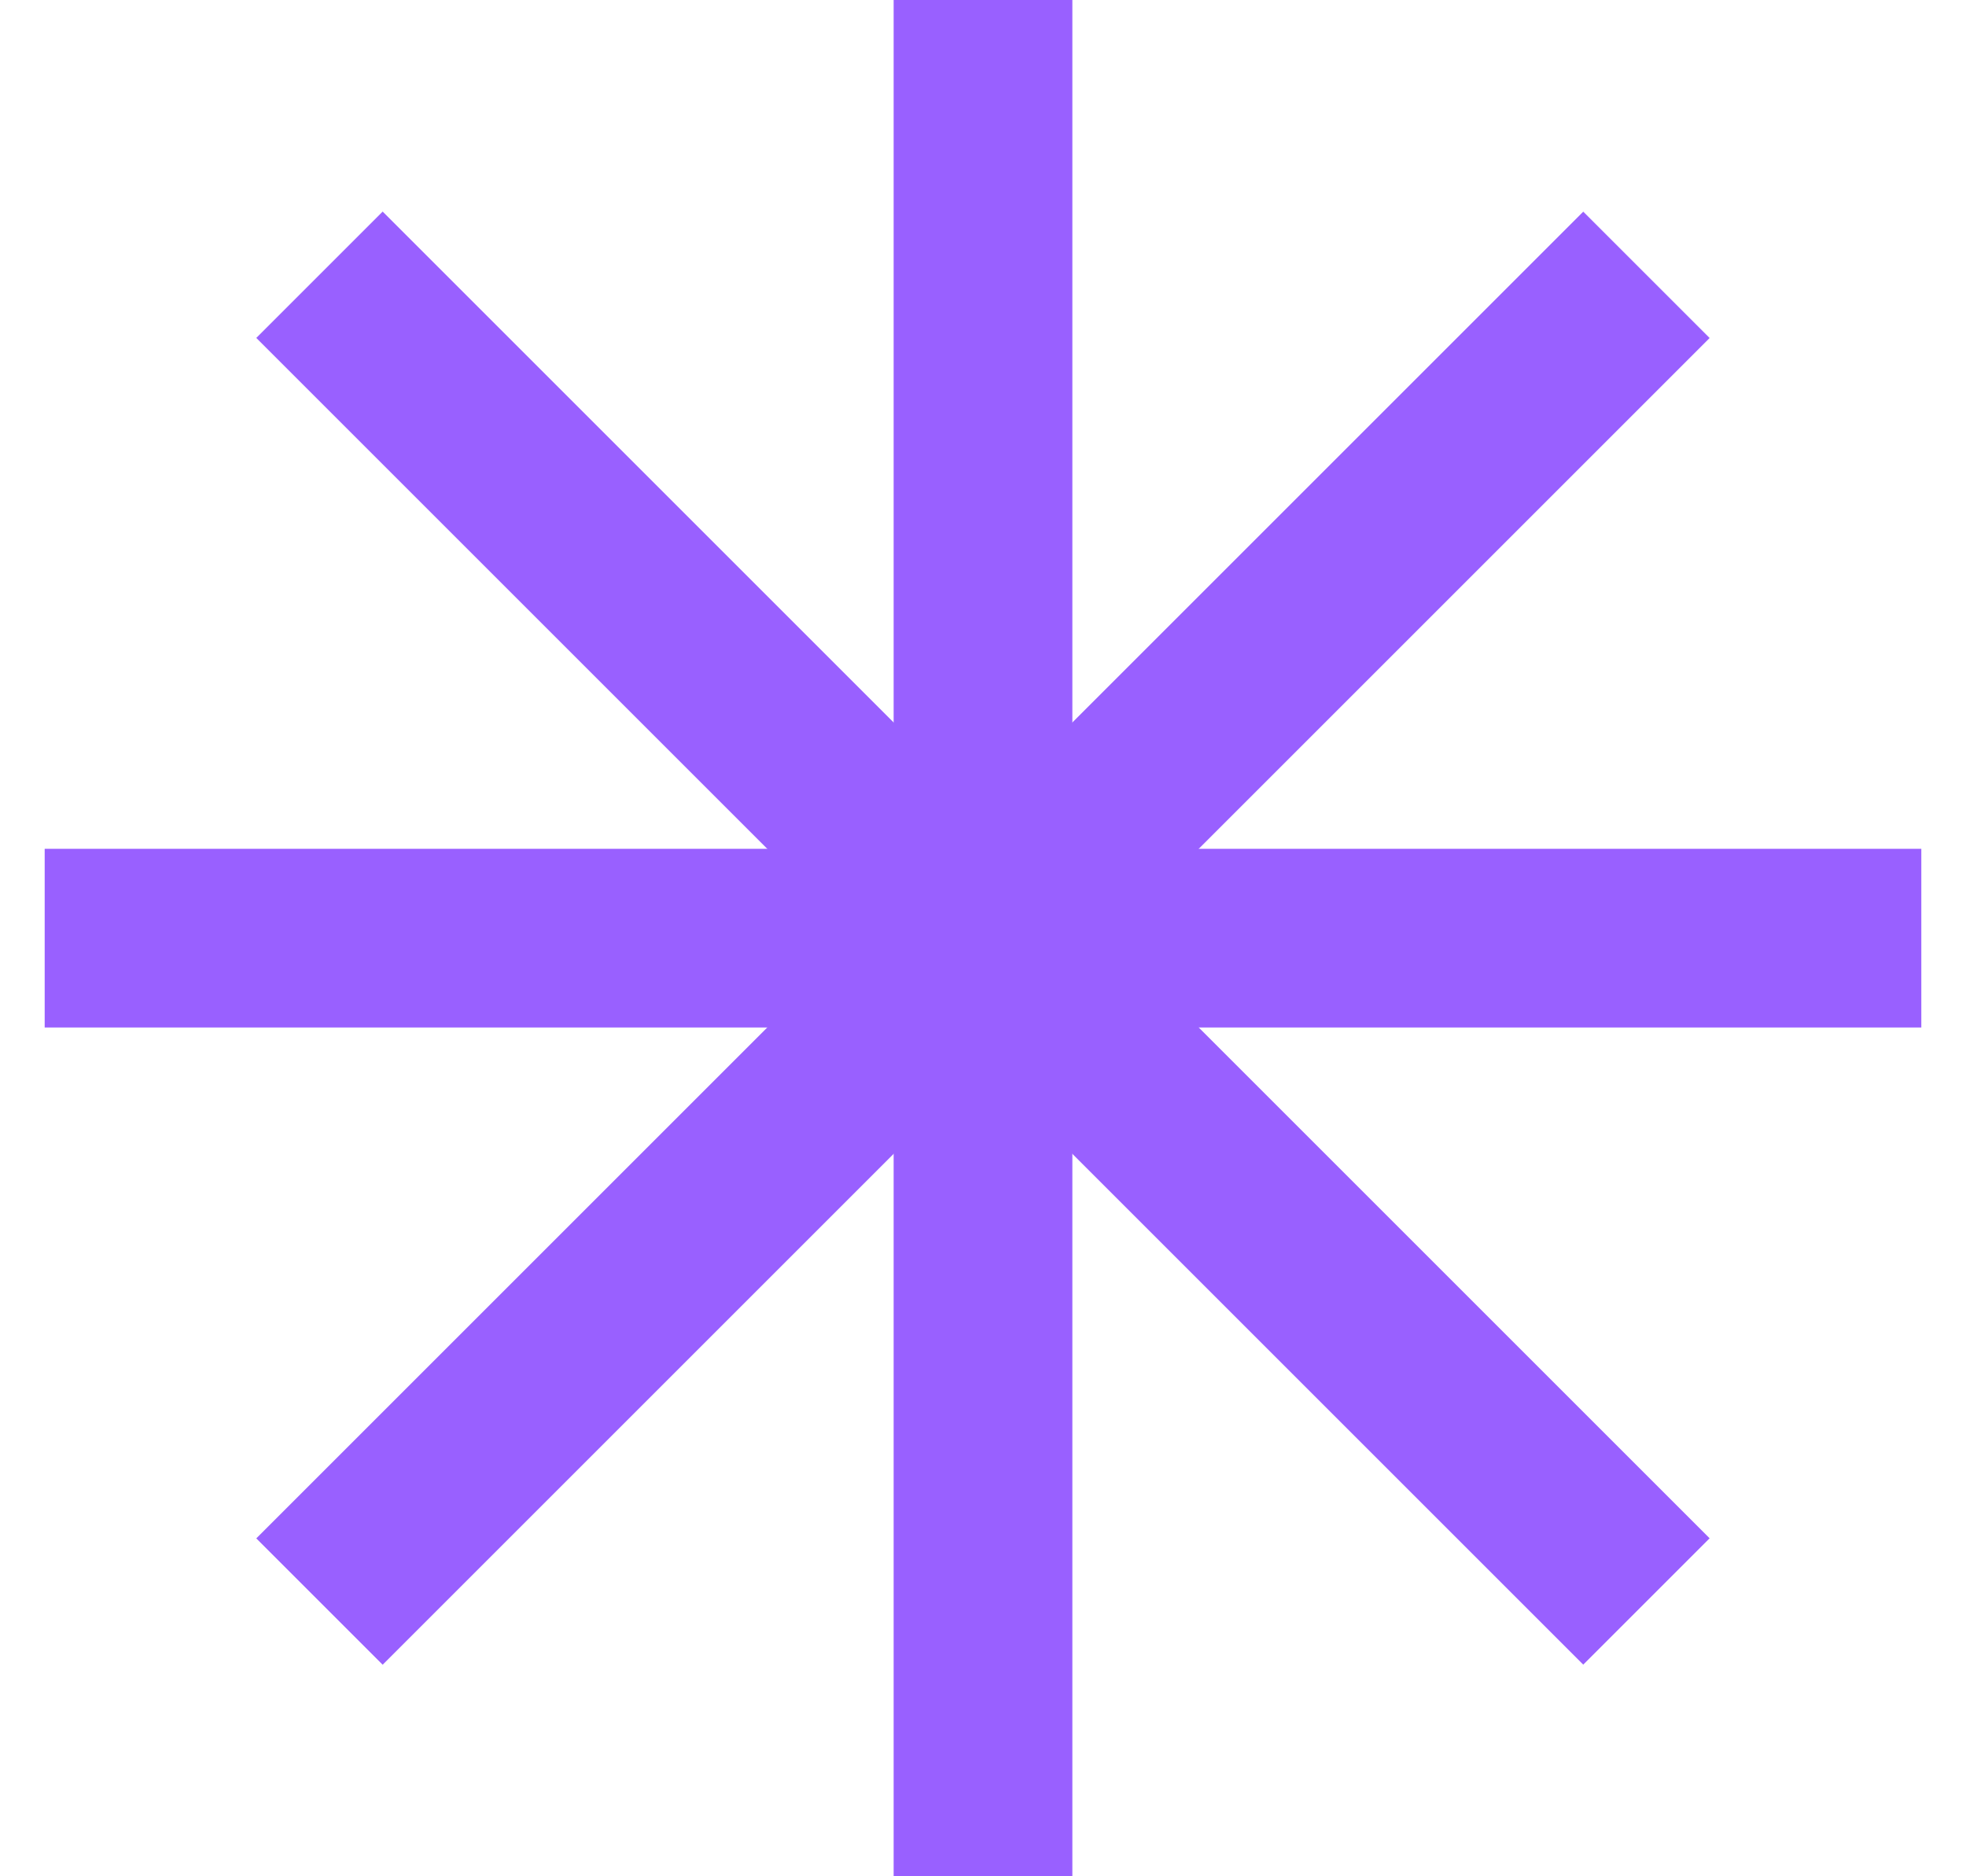 <svg xmlns="http://www.w3.org/2000/svg" width="22" height="21" viewBox="0 0 22 21" fill="none">
  <path d="M11 0V21" stroke="#9960FF" stroke-width="2"/>
  <path d="M0.5 10.5L21.5 10.5" stroke="#9960FF" stroke-width="2"/>
  <path d="M3.575 3.075L18.424 17.924" stroke="#9960FF" stroke-width="2"/>
  <path d="M3.575 17.925L18.424 3.076" stroke="#9960FF" stroke-width="2"/>
</svg>